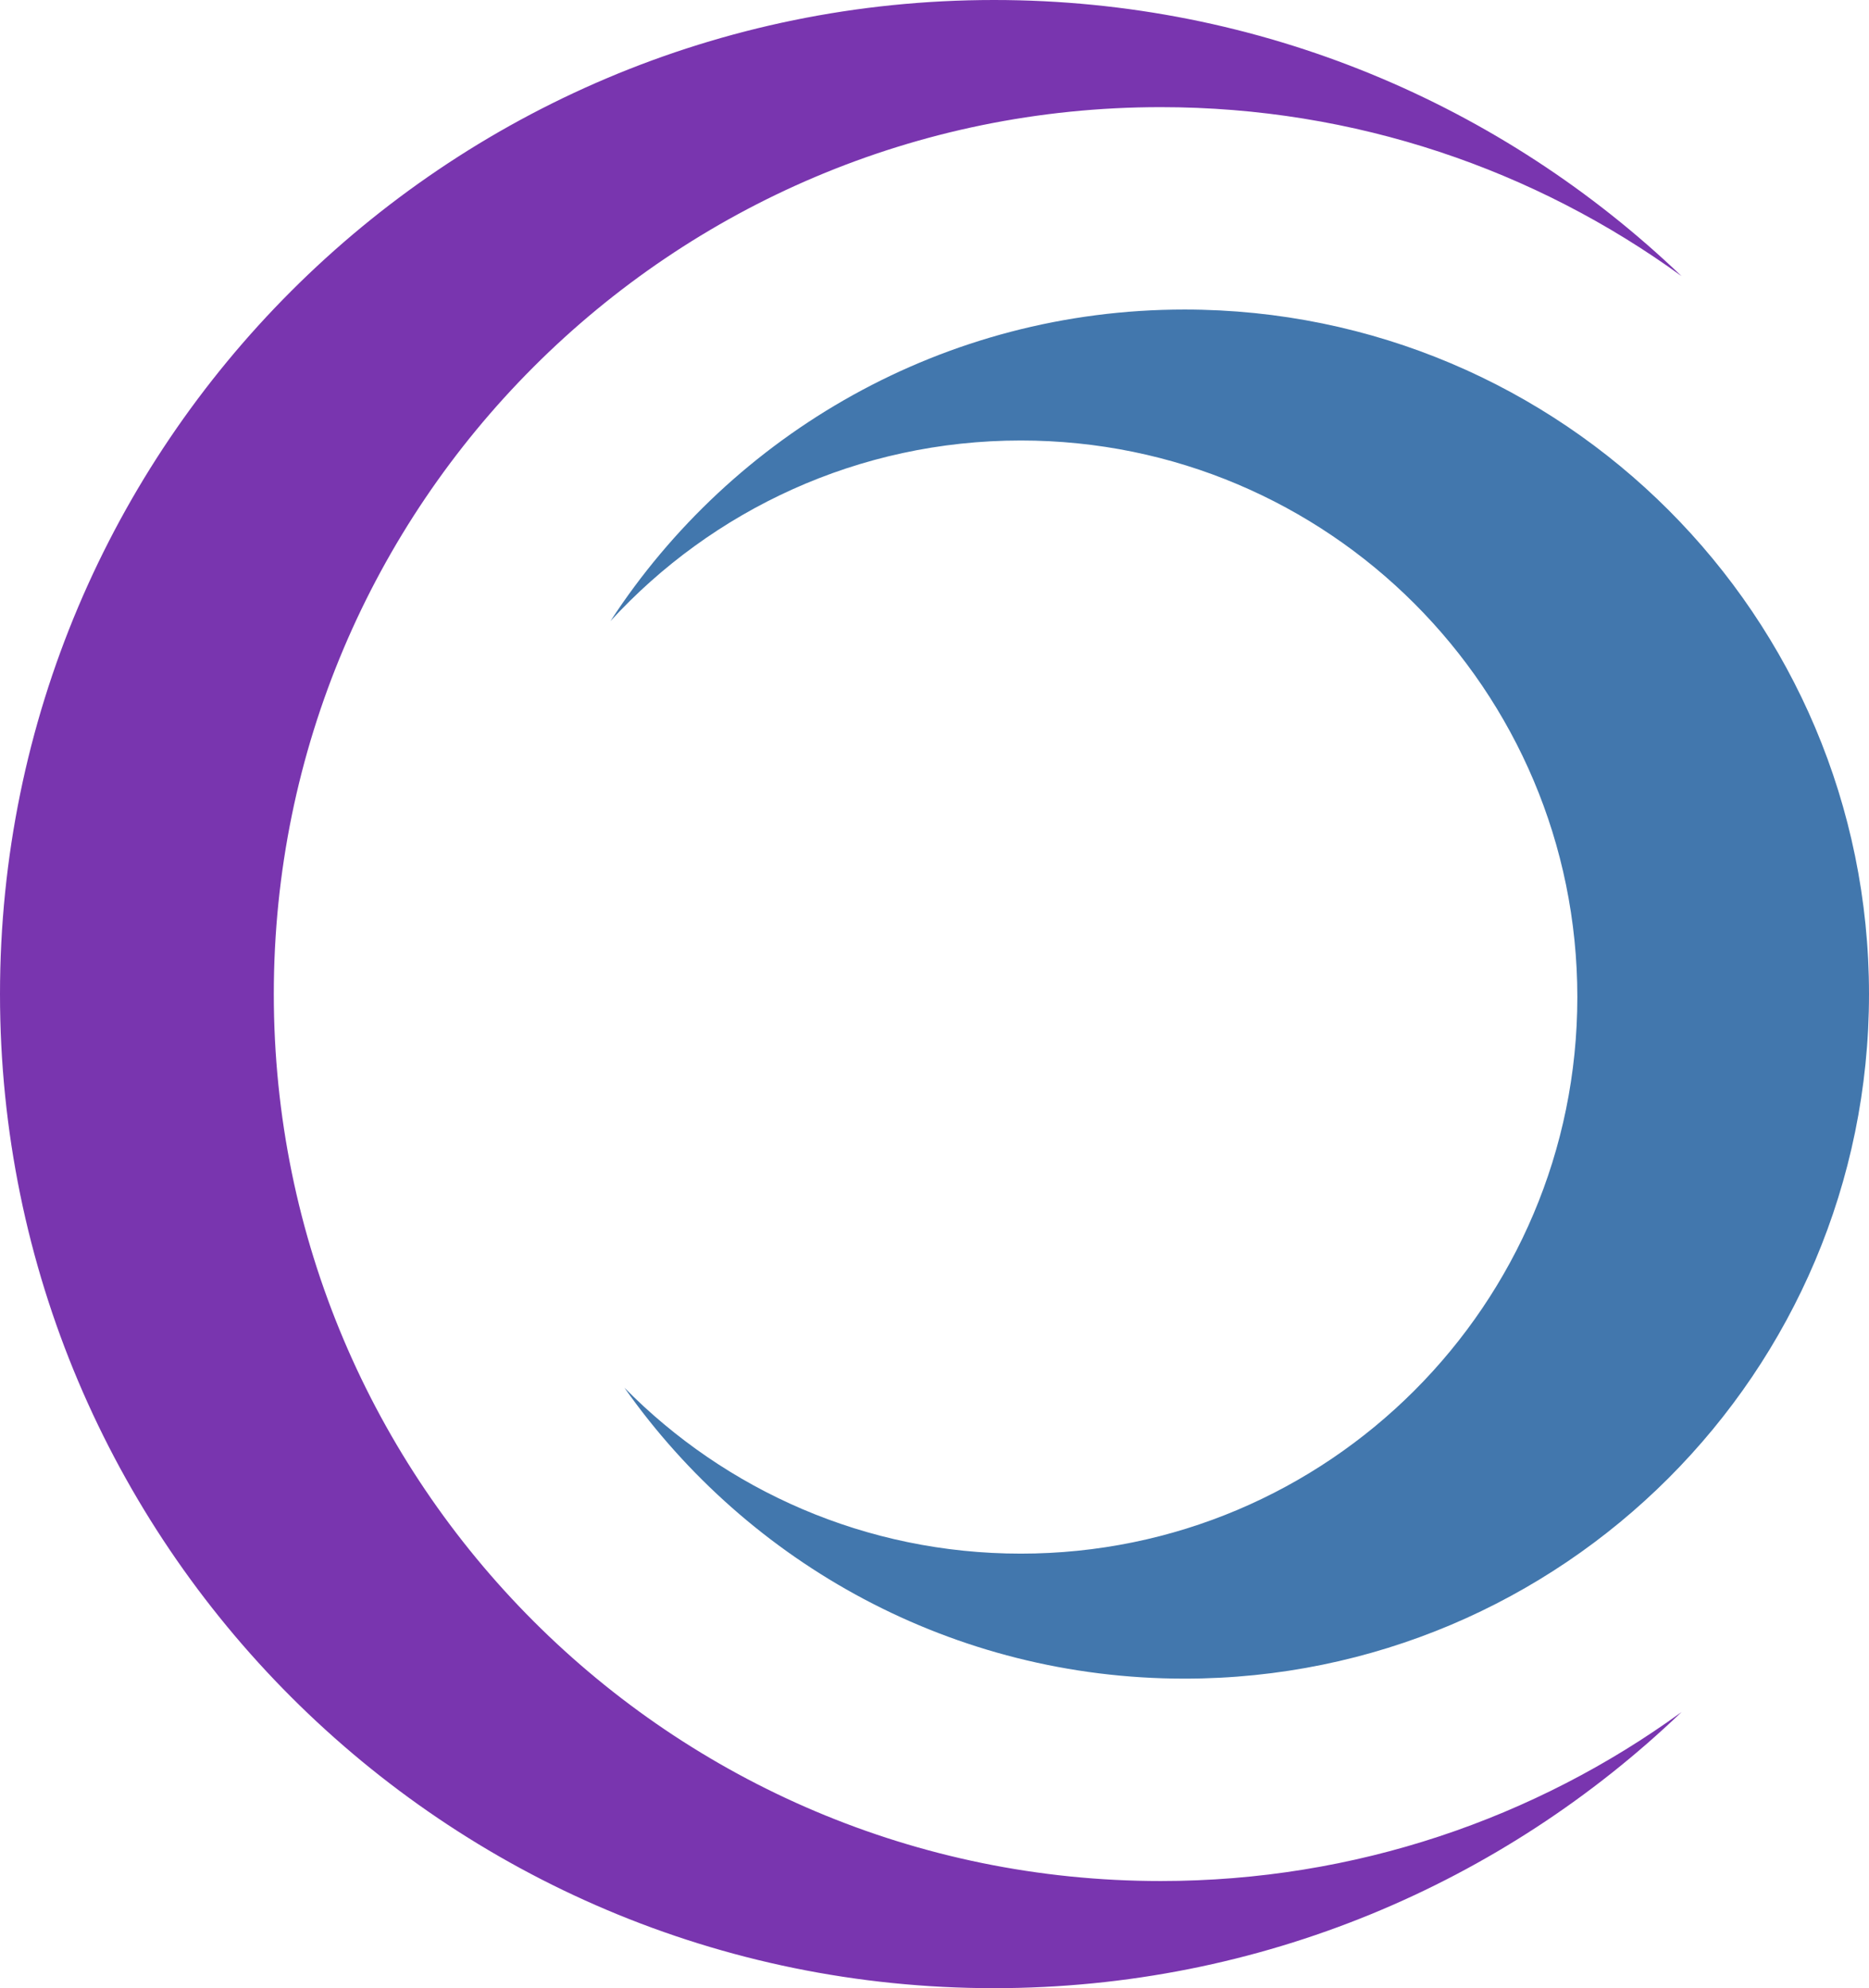 <?xml version="1.0" encoding="UTF-8"?>
<svg width="314px" height="334px" viewBox="0 0 314 334" version="1.1" xmlns="http://www.w3.org/2000/svg" xmlns:xlink="http://www.w3.org/1999/xlink">
    <title>favicon</title>
    <g id="Page-1" stroke="none" stroke-width="1" fill="none" fill-rule="evenodd">
        <g id="Artboard" transform="translate(-105, -106)">
            <g id="favicon" transform="translate(105, 106)">
                <path d="M167,0 C211.819,0 252.514,17.656 282.51,46.391 C257.938,28.533 227.699,18 195,18 C112.71,18 46,84.71 46,167 C46,249.29 112.71,316 195,316 C227.699,316 257.938,305.467 282.509,287.609 C252.514,316.344 211.819,334 167,334 C74.768,334 0,259.232 0,167 C0,74.768 74.768,0 167,0 Z" id="Combined-Shape" fill="#7935AF"></path>
                <path d="M217.556,52 C256.455,52 290.843,71.313 311.654,100.874 C294.698,83.667 271.123,73 245.056,73 C193.417,73 151.556,114.861 151.556,166.5 C151.556,218.139 193.417,260 245.056,260 C272.347,260 296.907,248.308 314,229.659 C293.489,261.168 257.955,282 217.556,282 C154.043,282 102.556,230.513 102.556,167 C102.556,103.487 154.043,52 217.556,52 Z" id="Combined-Shape-Copy" fill="#4277AD" transform="translate(208.278, 167) rotate(-180) translate(-208.278, -167) "></path>
            </g>
        </g>
    </g>
</svg>